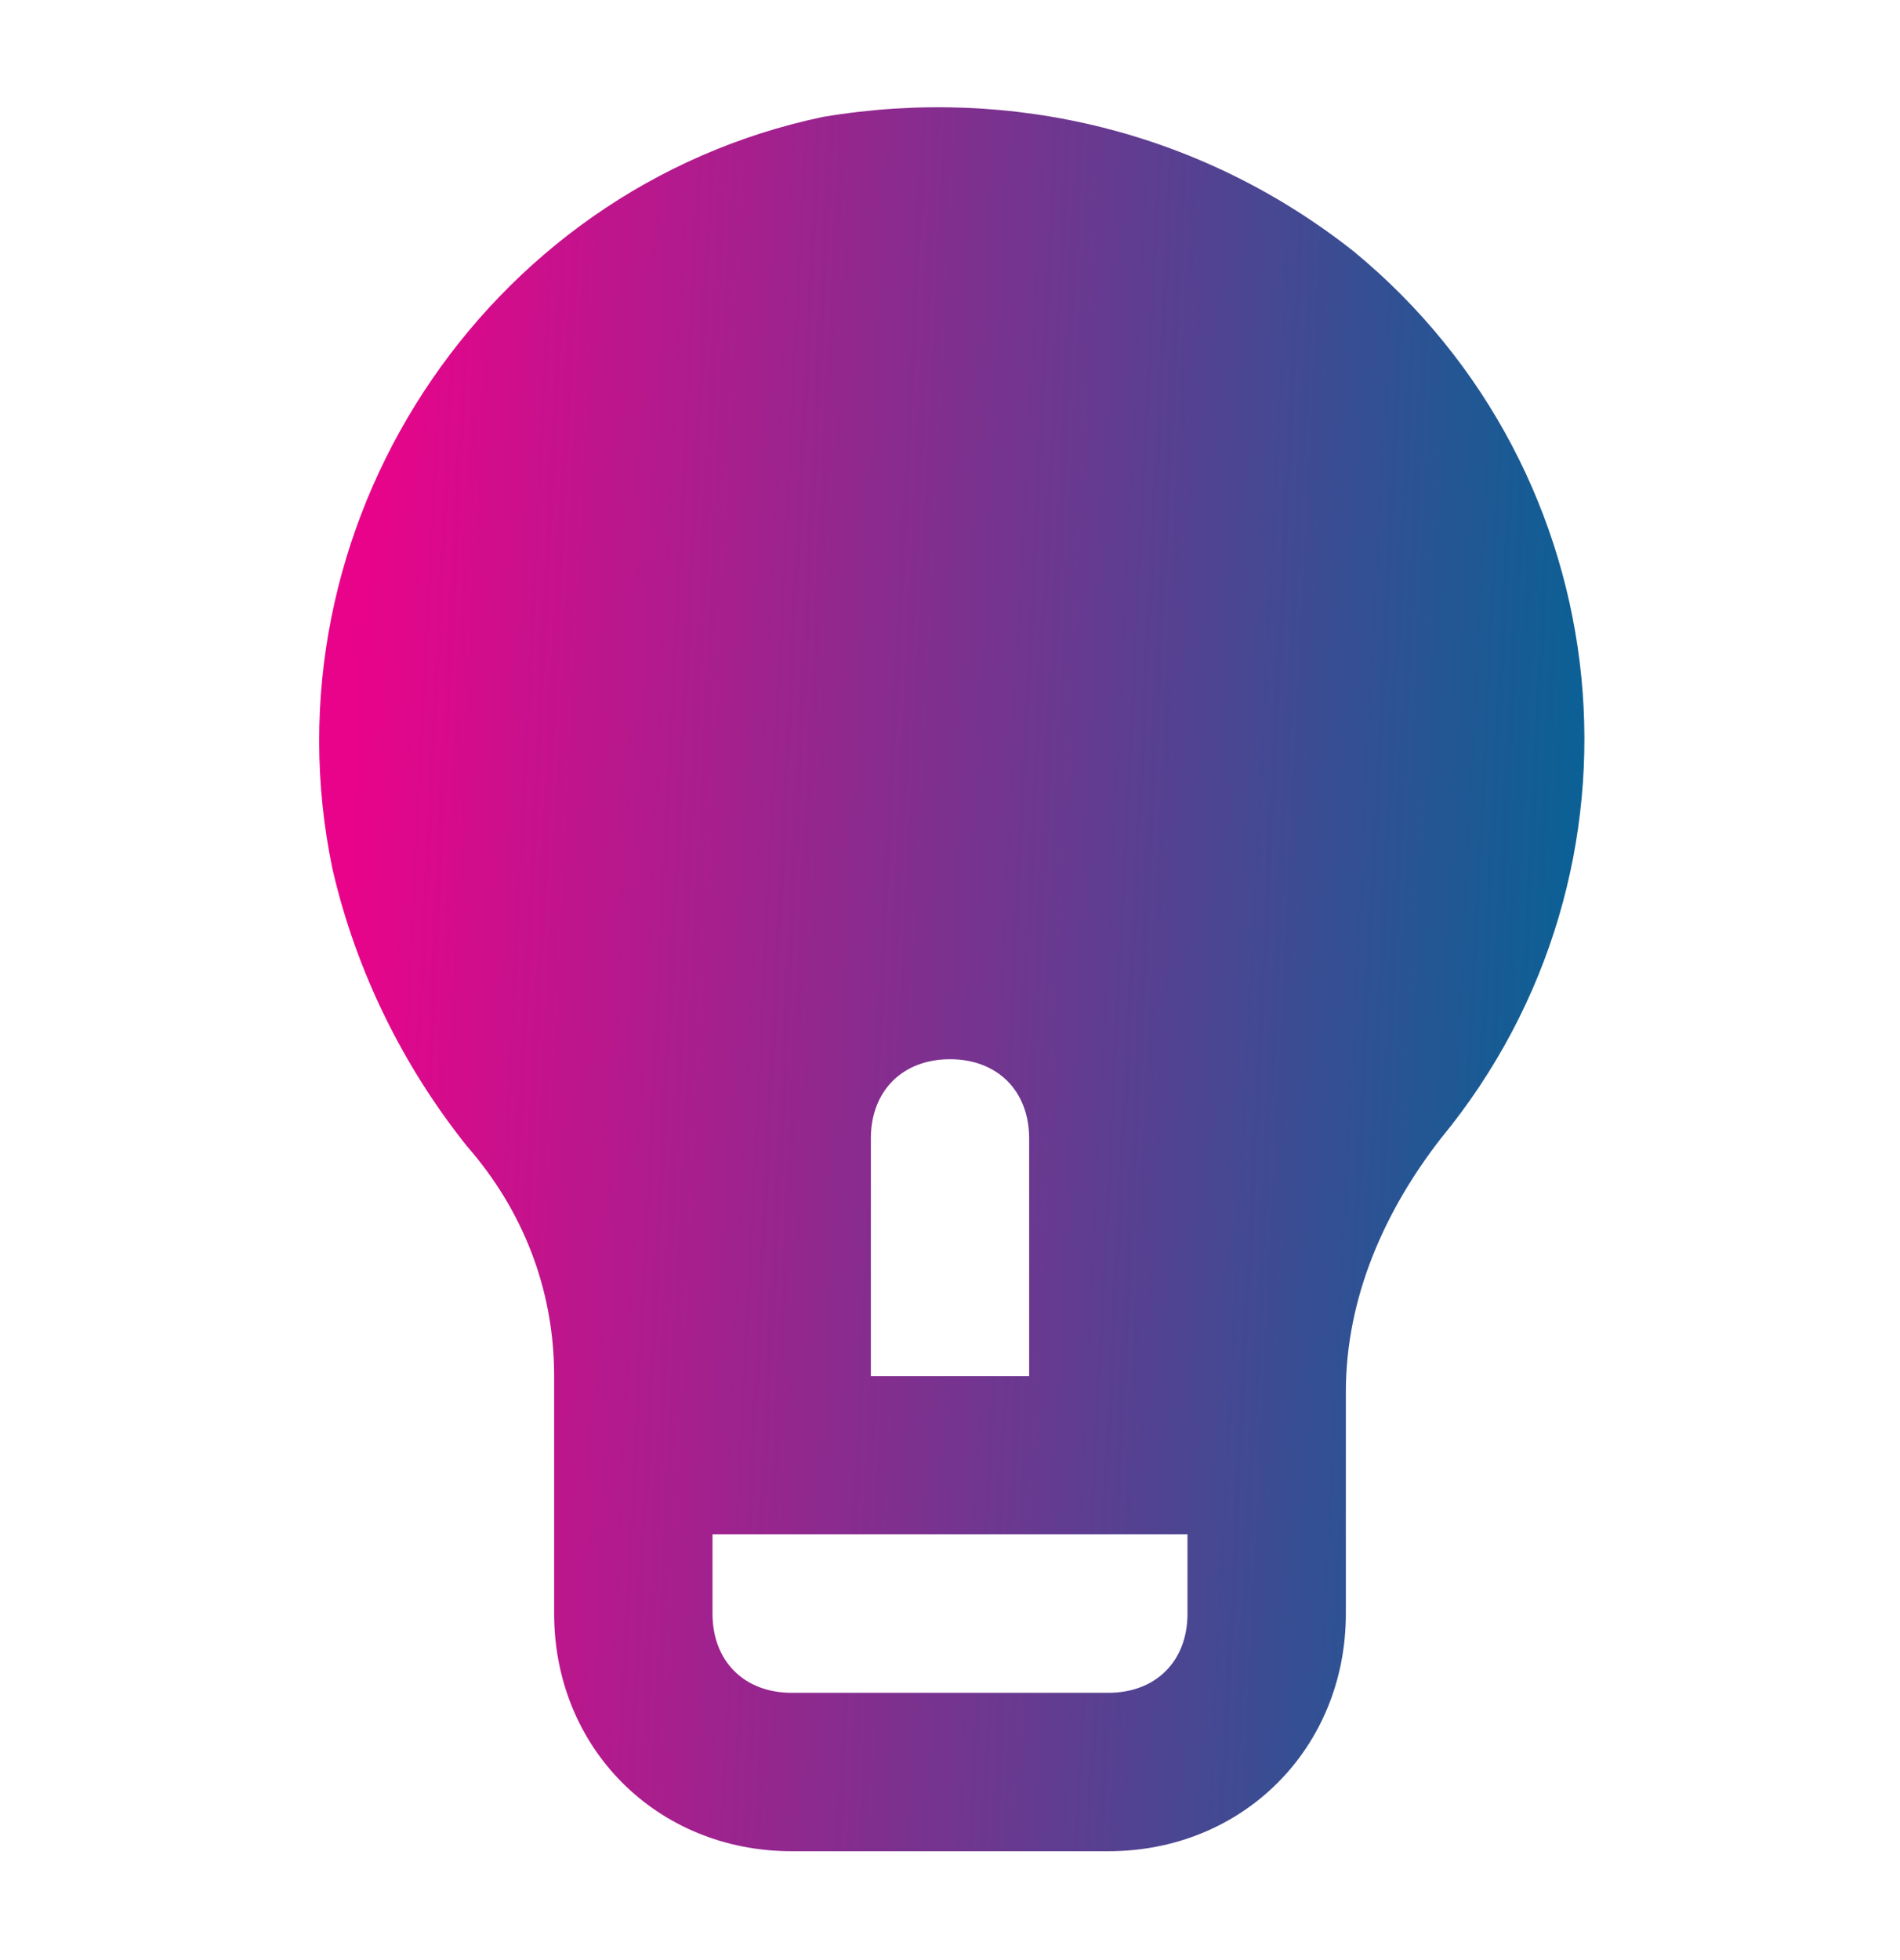 <svg width="32" height="33" viewBox="0 0 32 33" fill="none" xmlns="http://www.w3.org/2000/svg">
<path d="M22.8 4.233C20.267 2.233 17.067 1.433 13.867 1.967C8.133 3.167 4.4 8.9 5.6 14.633C6 16.367 6.8 17.967 7.867 19.3C8.8 20.367 9.333 21.7 9.333 23.167V27.167C9.333 29.433 11.067 31.167 13.333 31.167H18.667C20.933 31.167 22.667 29.433 22.667 27.167V23.433C22.667 21.833 23.333 20.367 24.267 19.167C28 14.633 27.333 7.967 22.8 4.233ZM14.667 19.167C14.667 18.367 15.2 17.833 16 17.833C16.8 17.833 17.333 18.367 17.333 19.167V23.167H14.667V19.167ZM20 27.167C20 27.967 19.467 28.5 18.667 28.5H13.333C12.533 28.5 12 27.967 12 27.167V25.833H20V27.167Z" fill="url(#paint0_linear_670_726)"/>
<defs>
<linearGradient id="paint0_linear_670_726" x1="6.165" y1="7.199" x2="26.921" y2="8.228" gradientUnits="userSpaceOnUse">
<stop stop-color="#E9038A"/>
<stop offset="1" stop-color="#0A6195"/>
</linearGradient>
</defs>
</svg>
